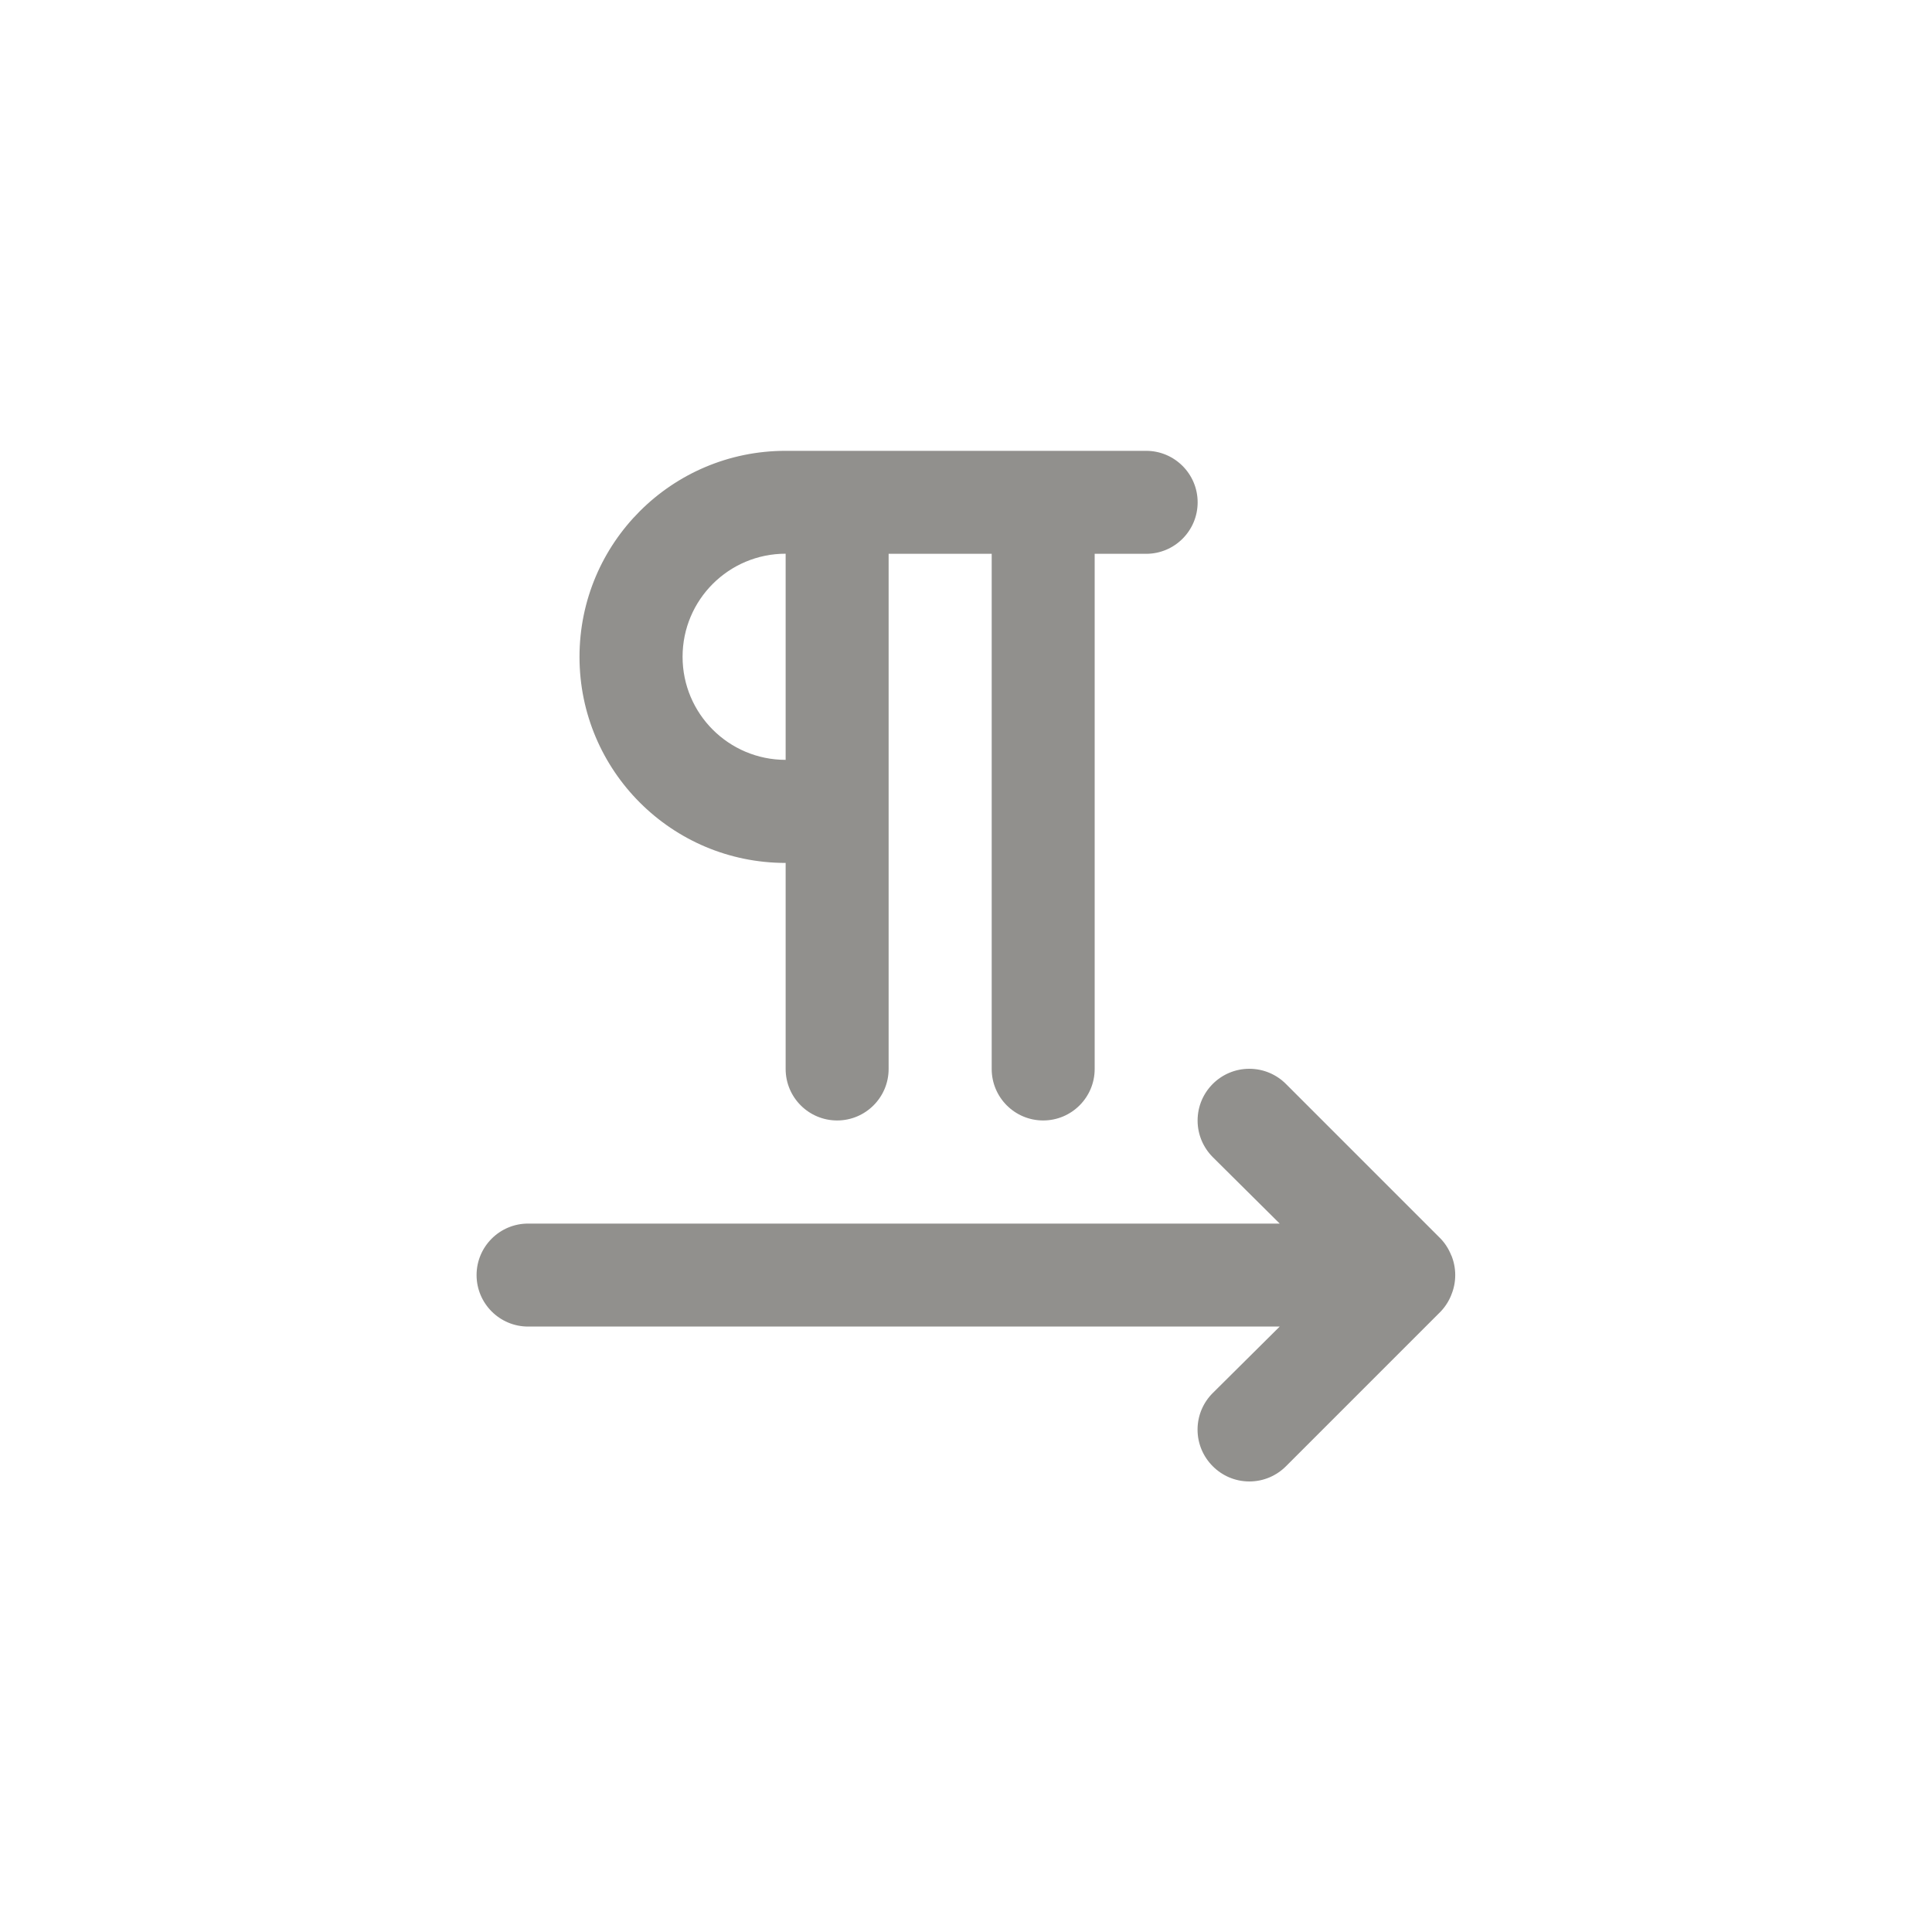 <!-- Generated by IcoMoon.io -->
<svg version="1.1" xmlns="http://www.w3.org/2000/svg" width="40" height="40" viewBox="0 0 40 40">
<title>ul-left-to-right-text-direction</title>
<path fill="#91908d" d="M30.048 25.994c-0.054-0.137-0.13-0.254-0.224-0.352v0l-3.2-3.2c-0.194-0.194-0.462-0.314-0.758-0.314-0.591 0-1.071 0.479-1.071 1.071 0 0.296 0.12 0.563 0.314 0.758v0l1.386 1.376h-15.562c-0.589 0-1.066 0.478-1.066 1.066s0.478 1.066 1.066 1.066v0h15.562l-1.386 1.376c-0.195 0.194-0.315 0.462-0.315 0.758s0.121 0.564 0.315 0.758v0c0.194 0.195 0.462 0.315 0.758 0.315s0.564-0.121 0.758-0.315l3.2-3.2c0.094-0.098 0.17-0.215 0.222-0.345l0.002-0.007c0.050-0.12 0.080-0.259 0.080-0.406s-0.030-0.286-0.082-0.412l0.002 0.007zM16.266 17.866v4.266c0 0.589 0.478 1.066 1.066 1.066s1.066-0.478 1.066-1.066v0-10.666h2.134v10.666c0 0.589 0.478 1.066 1.066 1.066s1.066-0.478 1.066-1.066v0-10.666h1.066c0.589 0 1.066-0.478 1.066-1.066s-0.478-1.066-1.066-1.066v0h-7.466c-2.357 0-4.266 1.91-4.266 4.266s1.91 4.266 4.266 4.266v0zM16.266 11.466v4.266c-1.178 0-2.134-0.955-2.134-2.134s0.955-2.134 2.134-2.134v0z"></path>
</svg>
